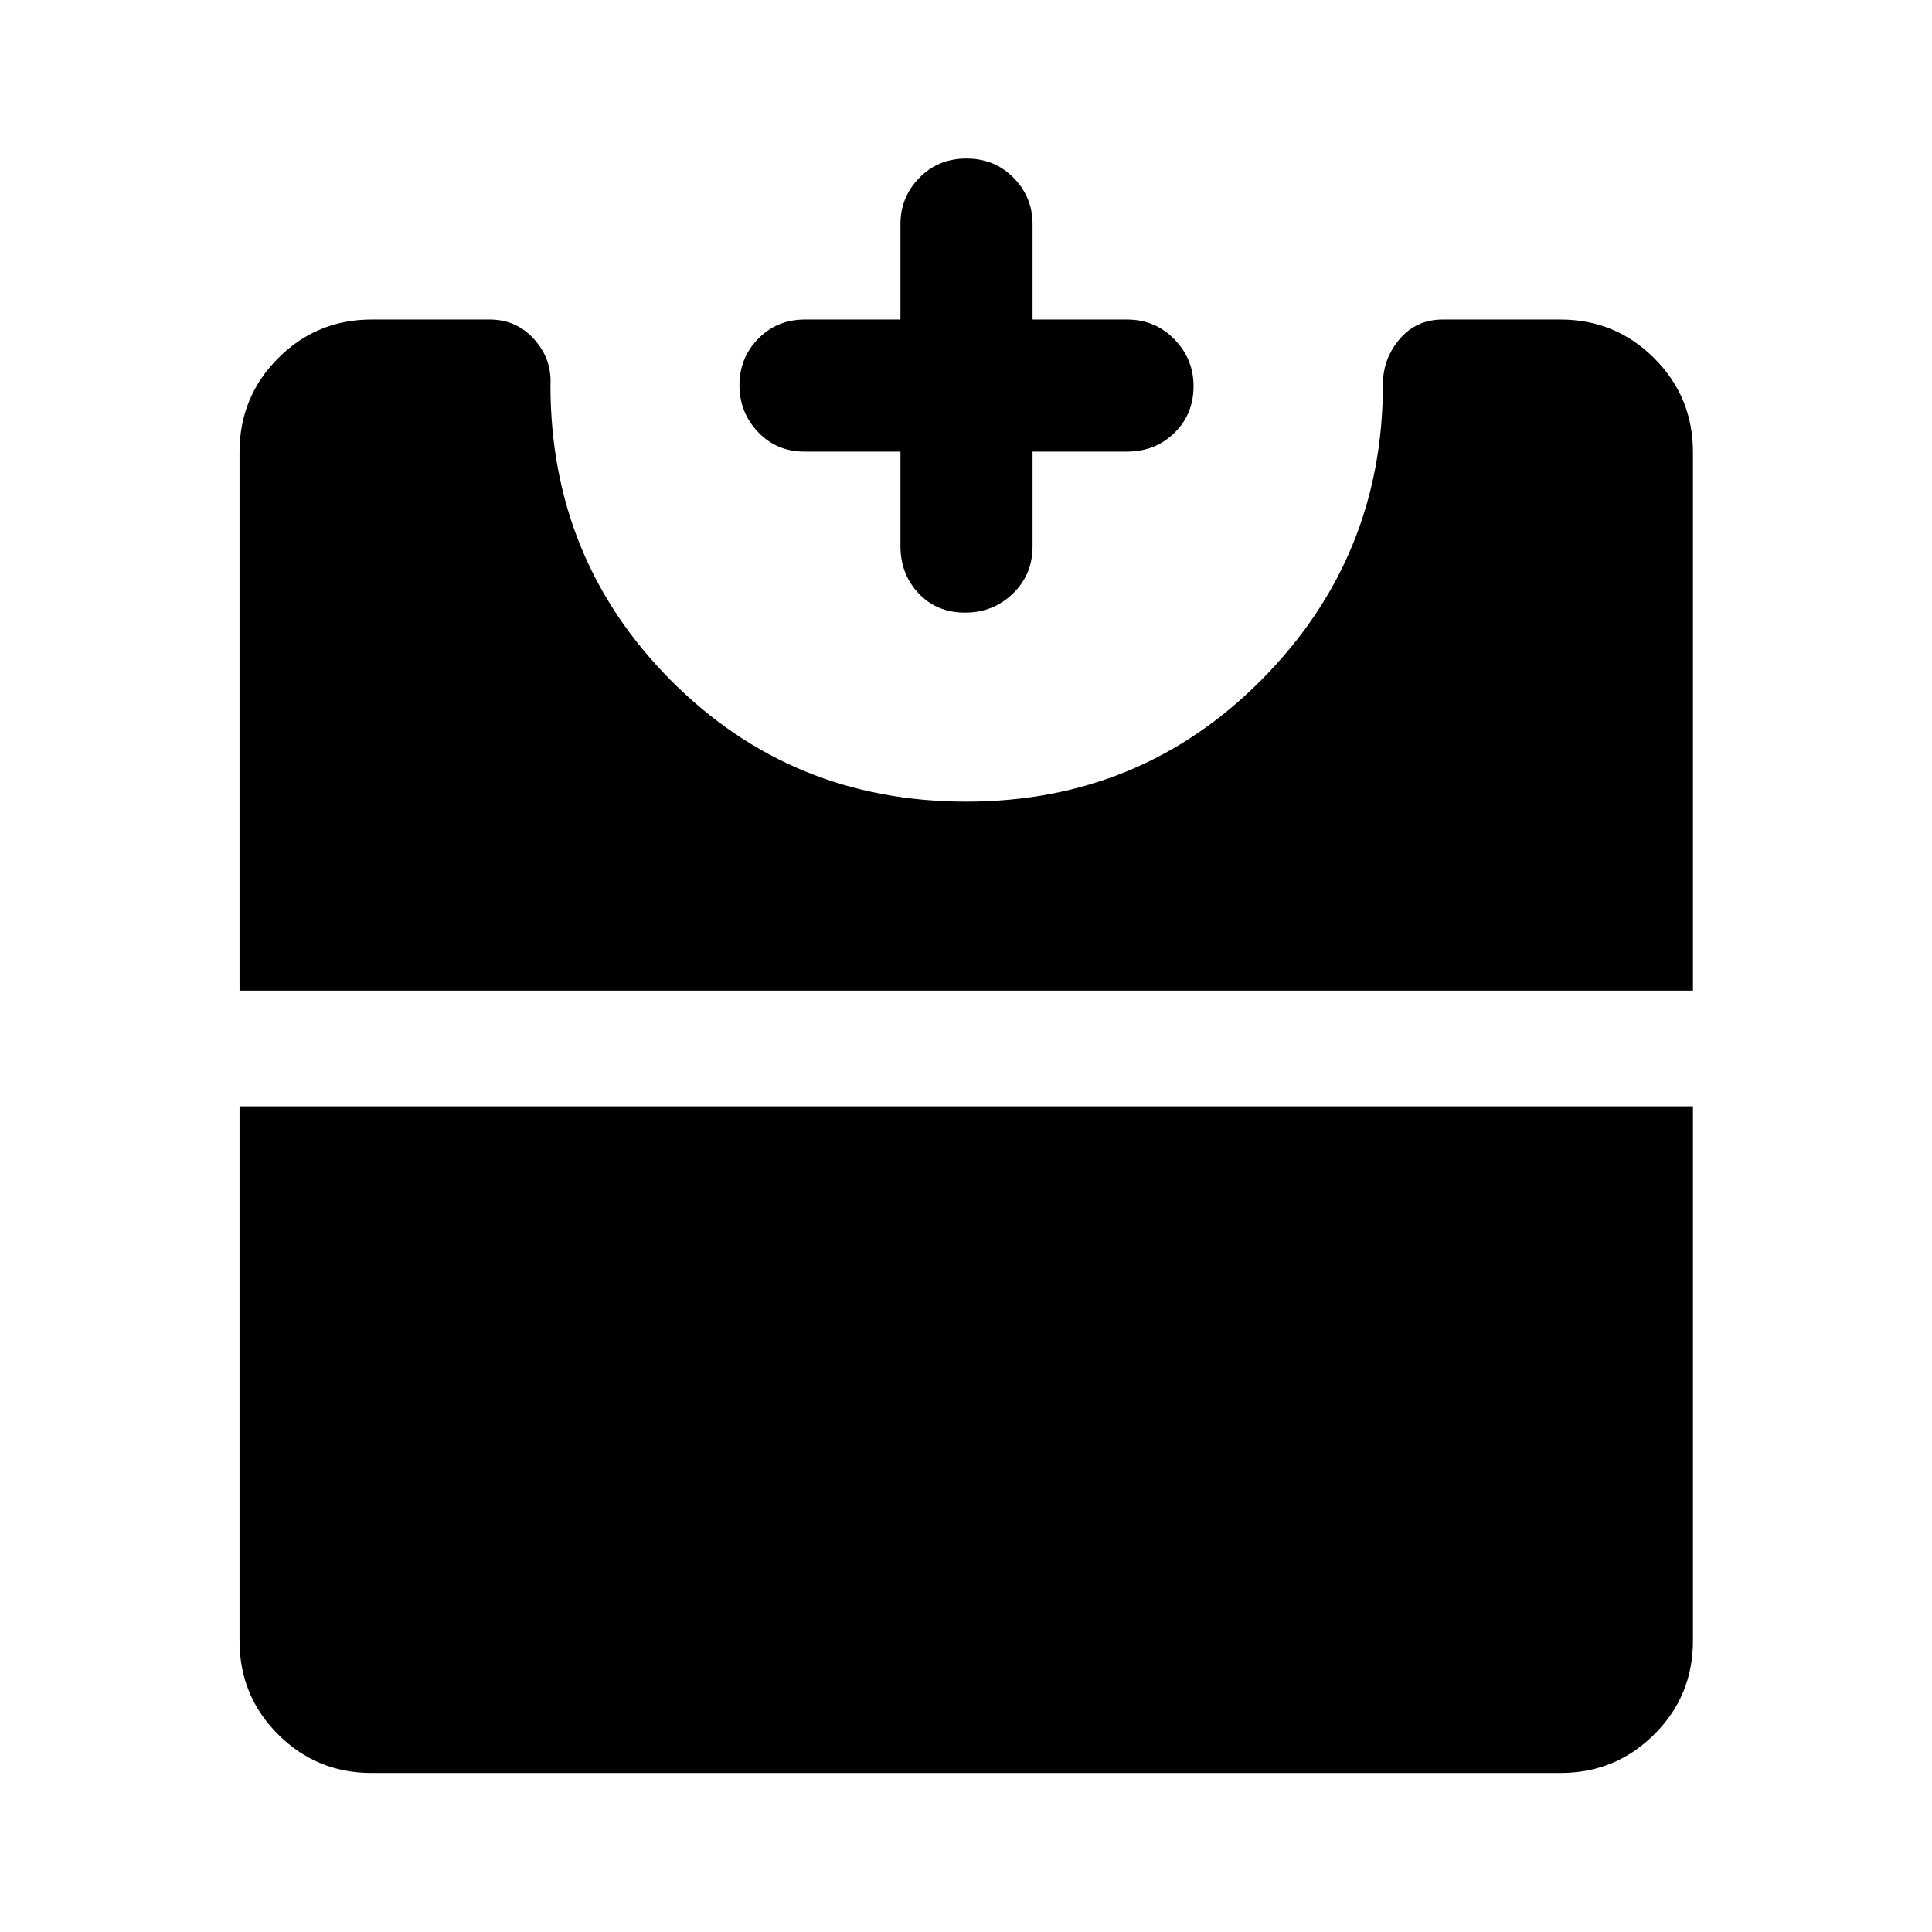<svg xmlns="http://www.w3.org/2000/svg" height="48" viewBox="0 -960 960 960" width="48"><path d="M479.51-655.59q-14.04 0-23.06-9.57t-9.02-23.49v-46.94h-47.67q-13.88 0-23.1-9.73-9.23-9.73-9.23-23.3 0-13.56 9.33-23.08 9.32-9.52 23.24-9.52h47.43v-47.43q0-13.4 9.38-22.99 9.37-9.58 23.4-9.58 14.04 0 23.45 9.58 9.41 9.59 9.41 22.99v47.43H560q13.98 0 23.52 9.8 9.55 9.8 9.55 23.26 0 14.04-9.55 23.31-9.54 9.26-23.52 9.26h-46.93v47.18q0 13.87-9.77 23.35-9.76 9.47-23.79 9.47ZM184.65-79.02q-27.32 0-46.47-19.16-19.16-19.15-19.16-46.47v-265.61h722.2v265.61q0 27.32-19.23 46.47-19.23 19.16-46.64 19.16h-590.7Zm-65.63-388.74v-267.59q0-27.41 19.16-46.64 19.15-19.23 46.47-19.23h58.76q13.21 0 22.03 9.82 8.82 9.81 8.08 22.81 0 86.52 59.9 146.72 59.91 60.2 146.66 60.2 86.86 0 146.96-60.74 60.11-60.73 60.11-146.41 0-12.96 8.32-22.68 8.31-9.72 21.38-9.72h58.5q27.41 0 46.64 19.23t19.23 46.64v267.59h-722.2Z"/></svg>